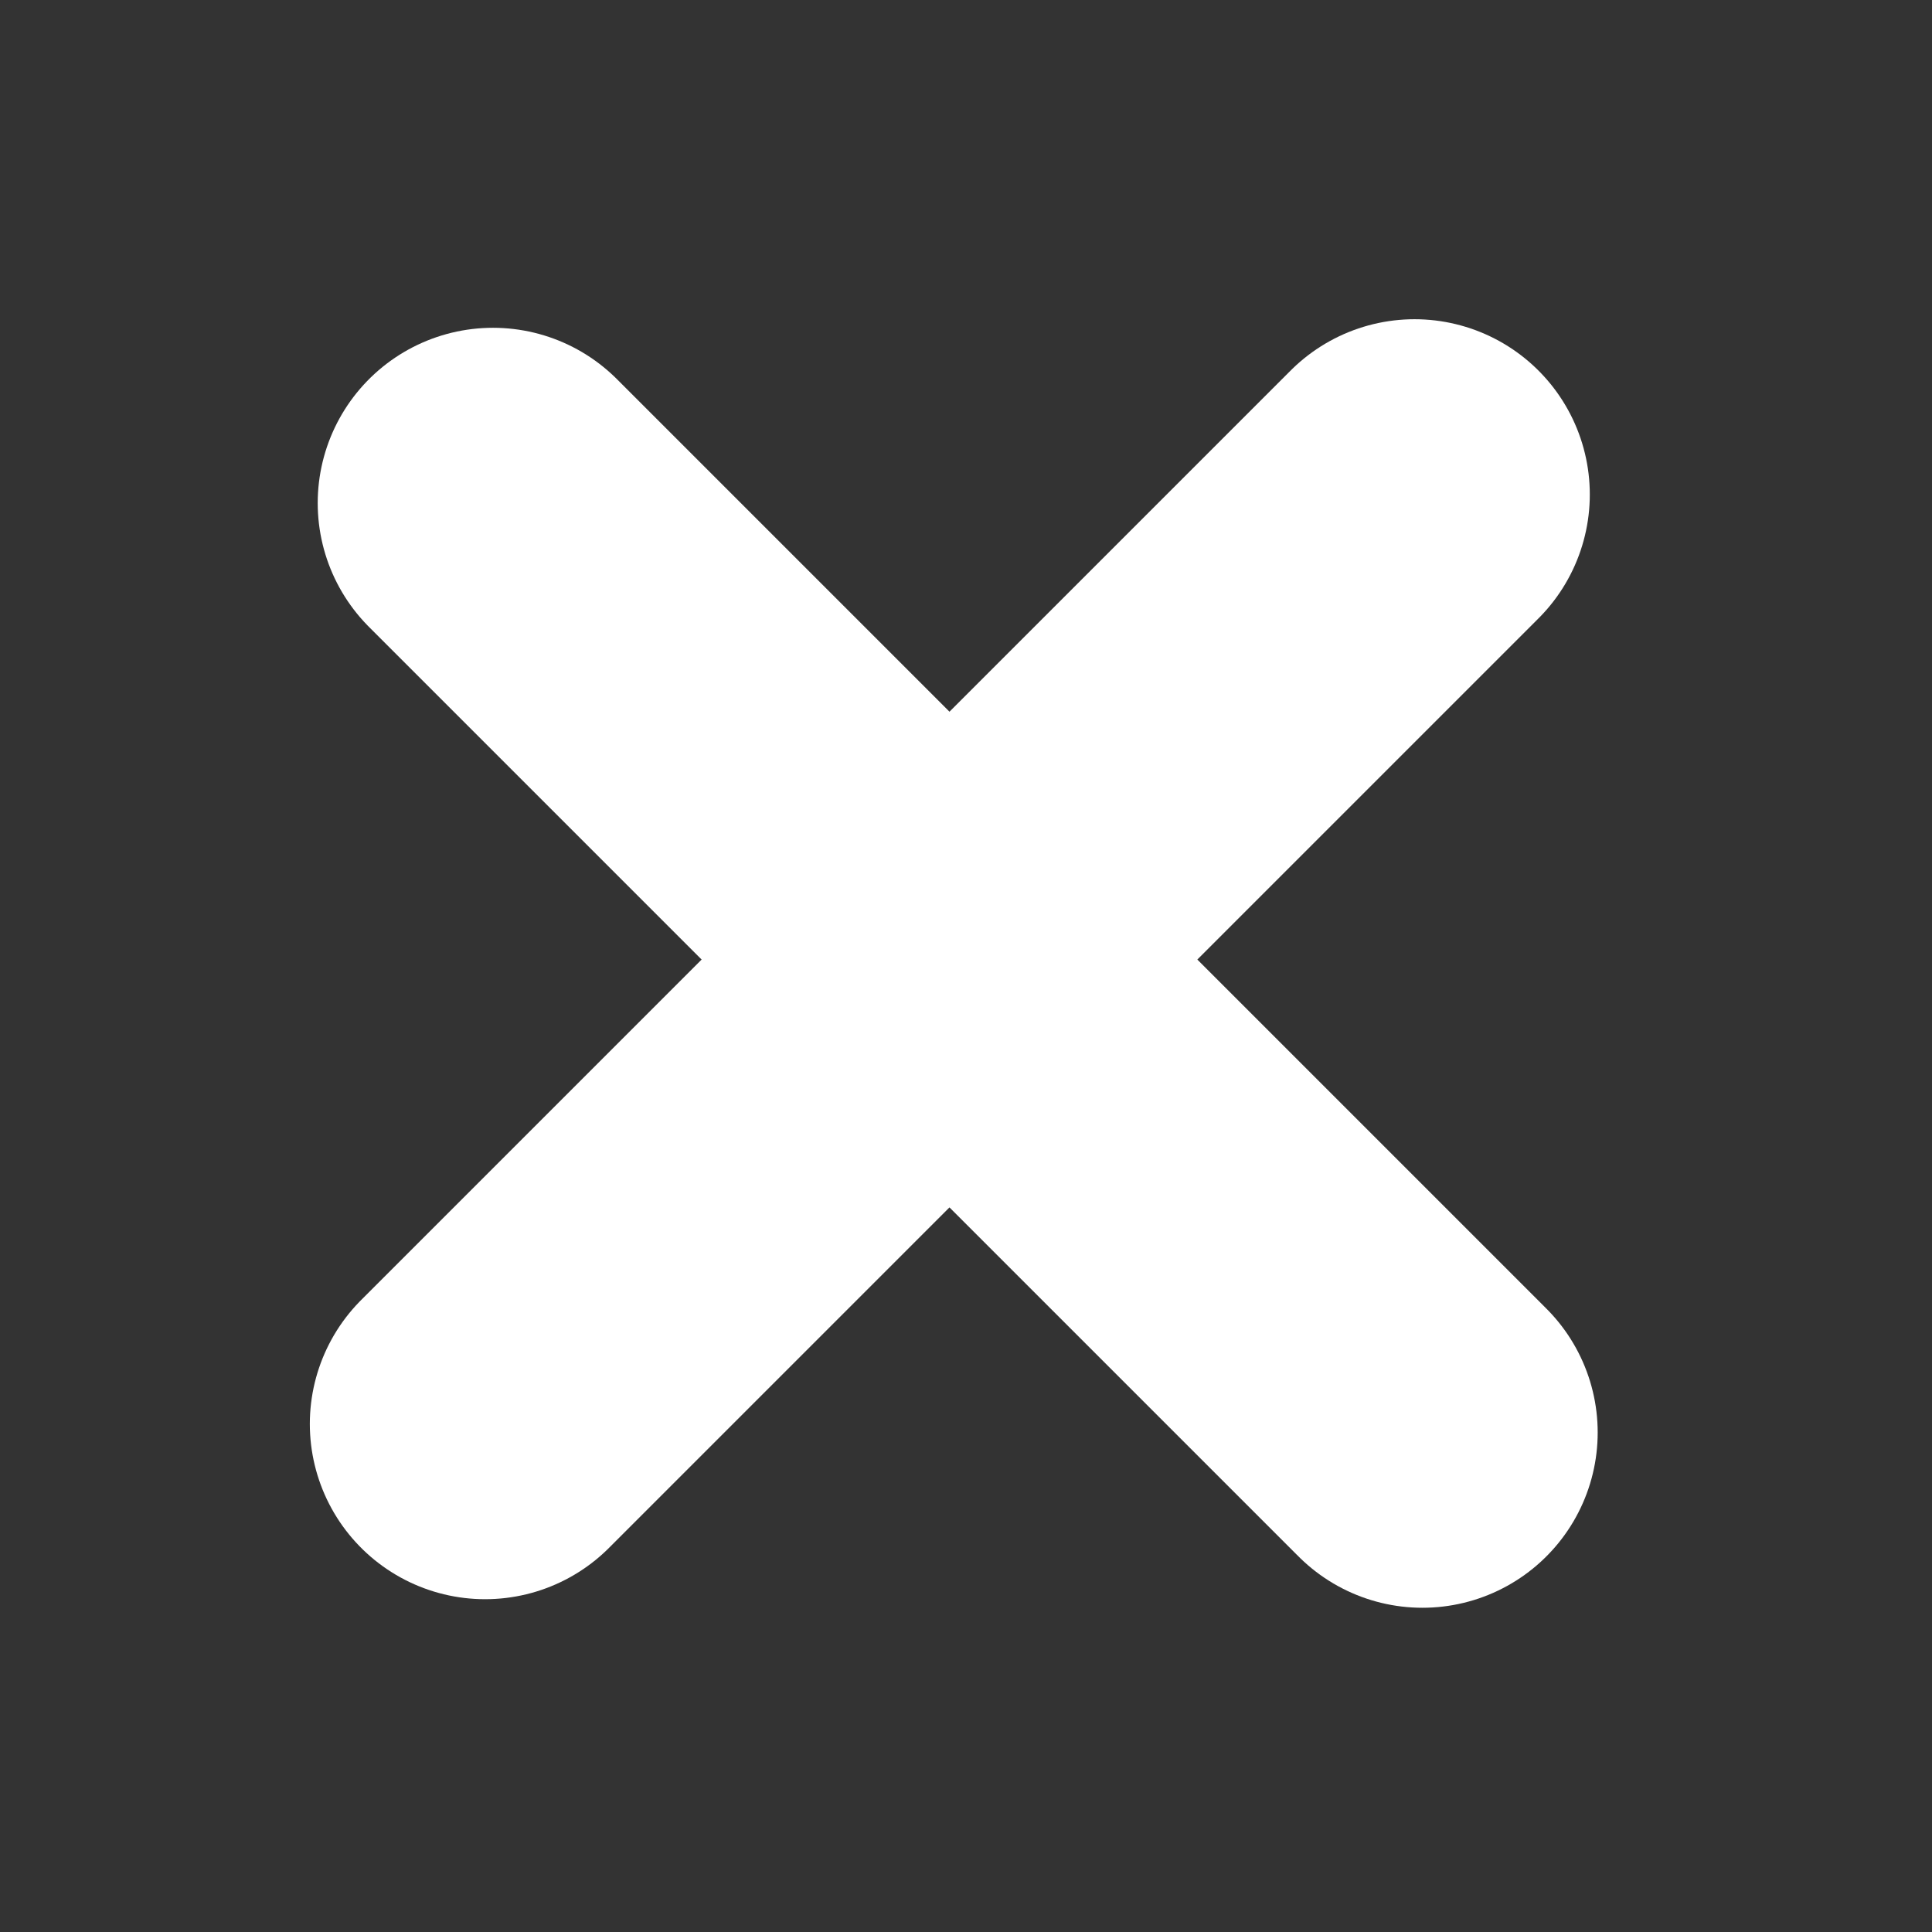 <svg width="37" height="37" viewBox="0 0 37 37" fill="none" xmlns="http://www.w3.org/2000/svg">
<rect x="0" y="0" width="37" height="37" fill="#333333" stroke="none"/>
<path d="M9.441 9.634L27.241 27.434" stroke="white" stroke-width="6.713" stroke-linecap="round"/>
<path d="M27.09 9.47L9.29 27.27" stroke="white" stroke-width="6.713" stroke-linecap="round"/>
</svg>

